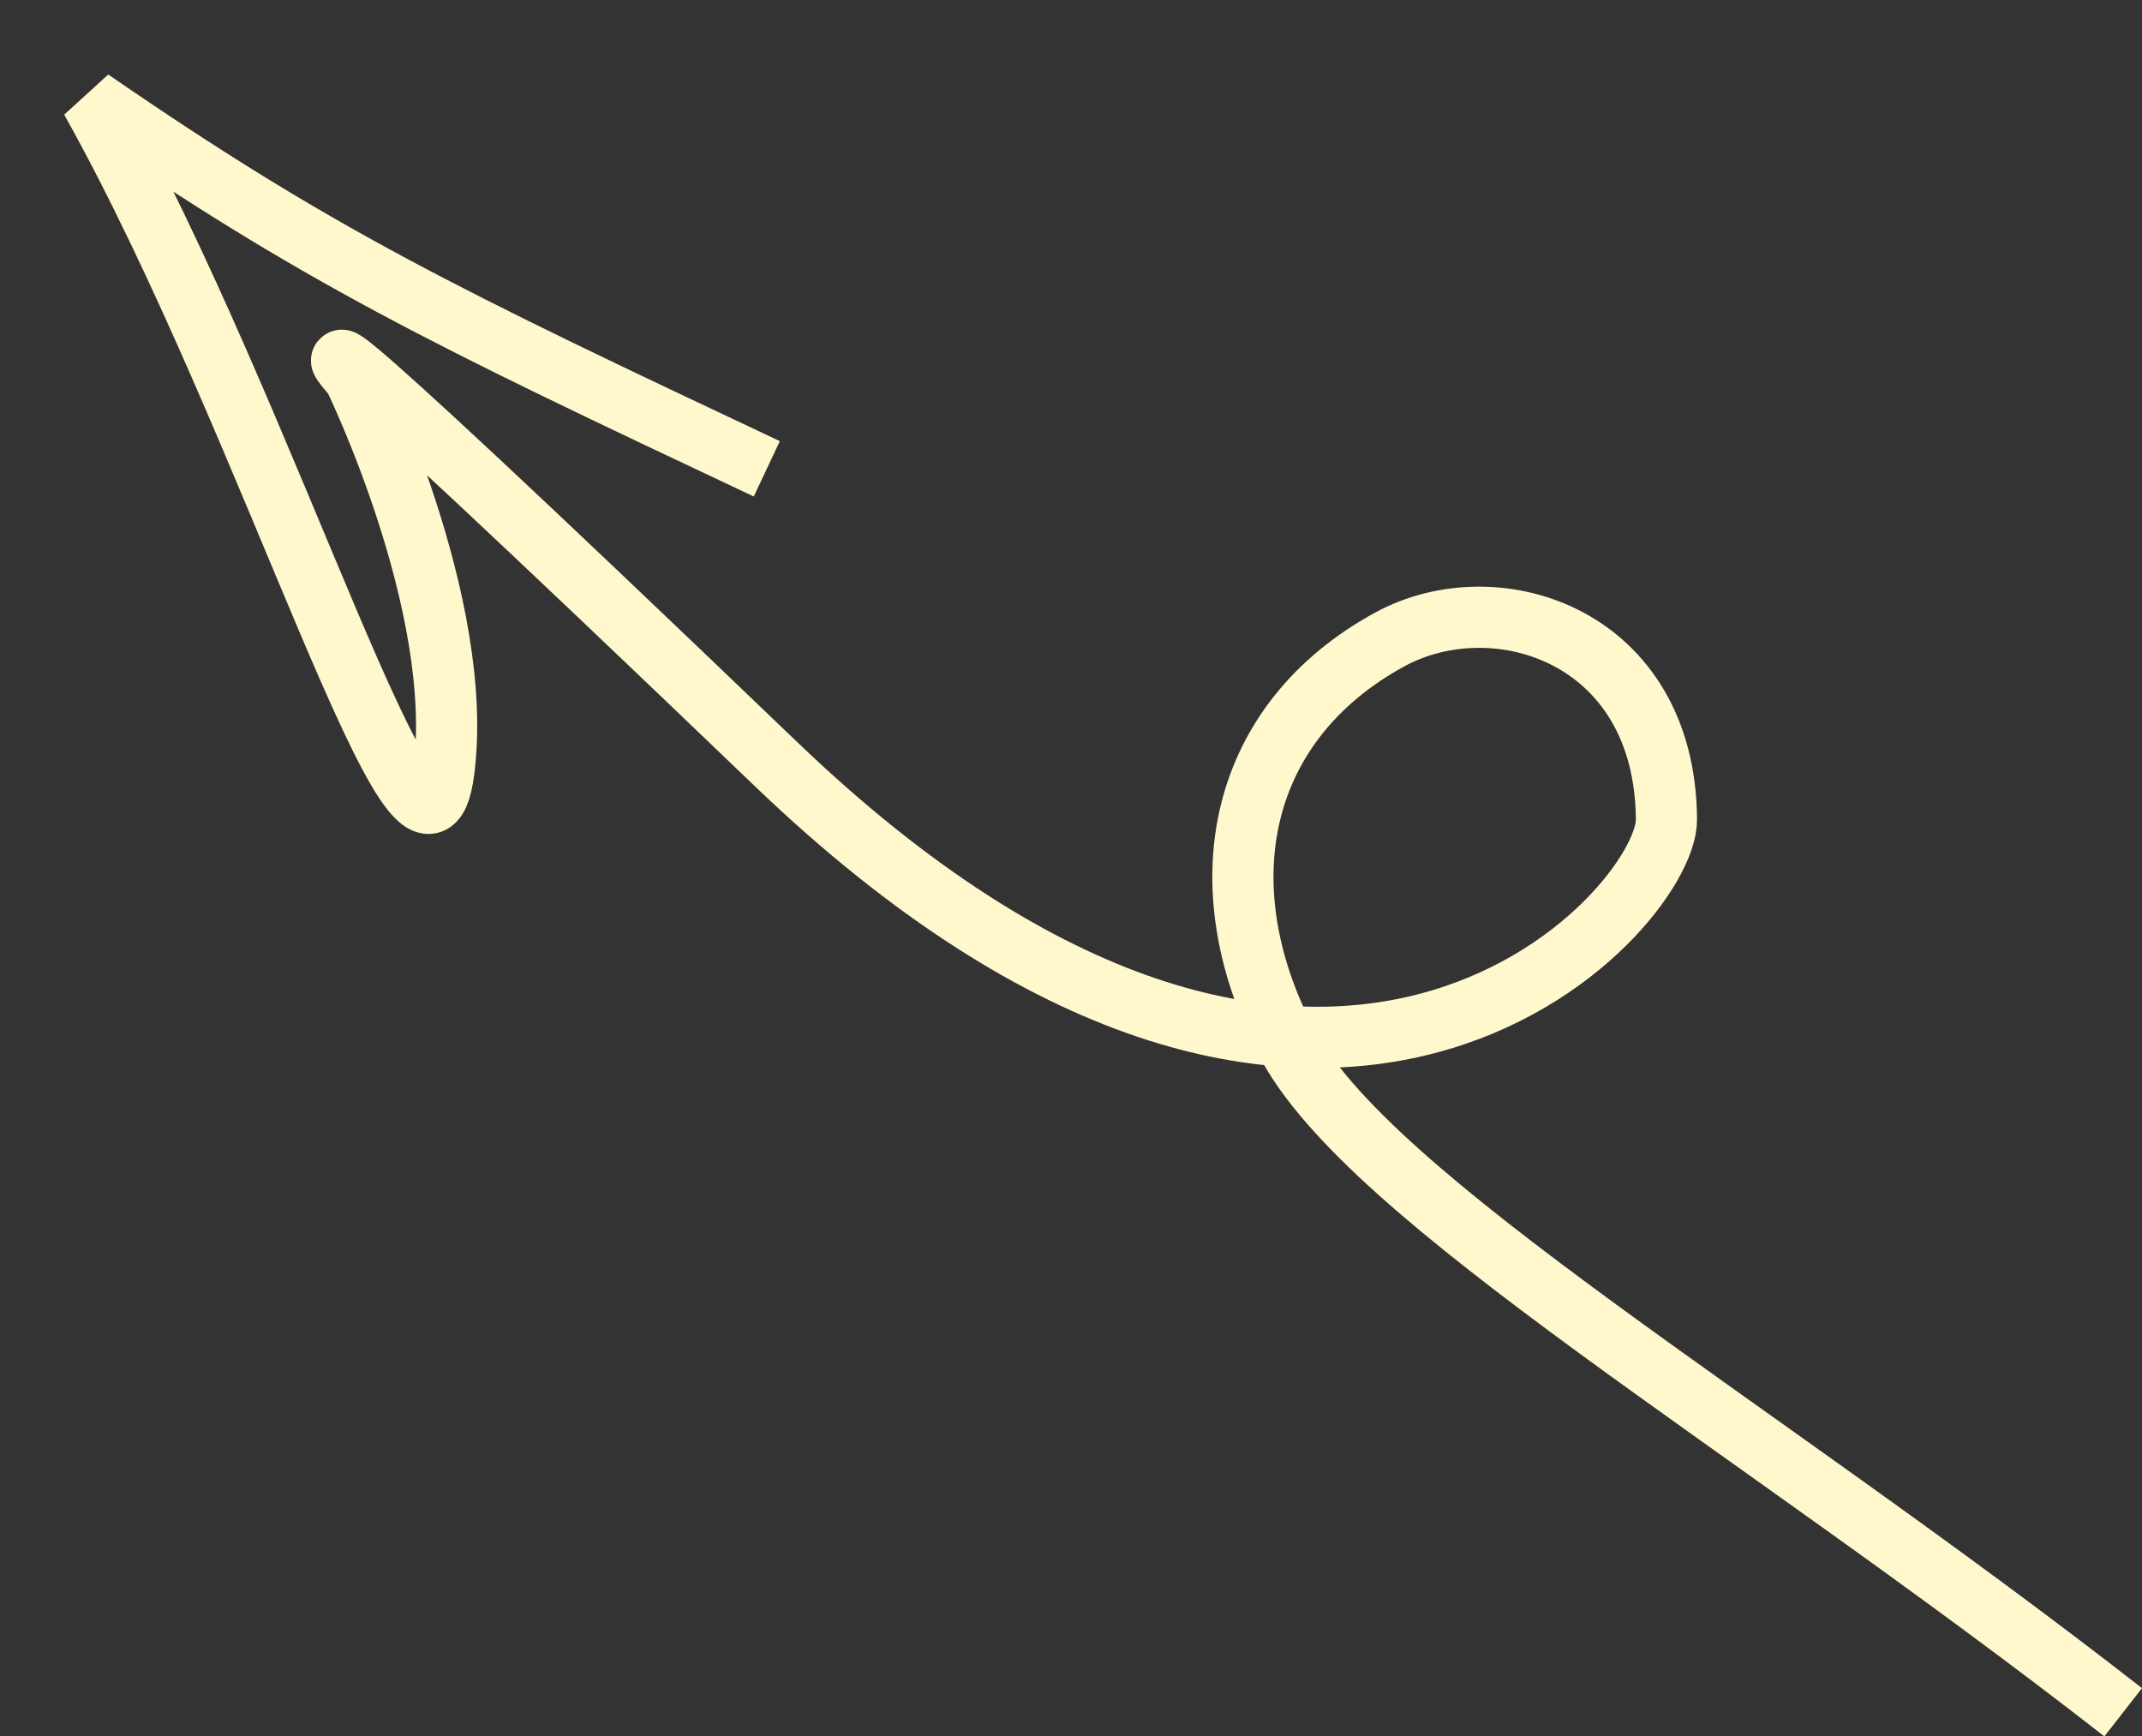 <svg xmlns="http://www.w3.org/2000/svg" width="928.562" height="752.688" viewBox="0 0 928.562 752.688">
  <rect x="0" y="0" width="928.562" height="752.688" fill="#333333" stroke="none"/>
  <defs>
    <style>
      .cls-1 {
        fill: none;
        stroke: #fff8cd;
        stroke-width: 26.52px;
        fill-rule: evenodd;
      }
    </style>
  </defs>
  <path id="Forma_2" data-name="Forma 2" class="cls-1" d="M991,879C829.411,752.991,663.493,656.875,628,588s-20.04-138.495,45-174c46.1-25.165,119.481-1.82,120,78,0.262,40.236-148.677,203.716-386-24S224,300,224,300s48.357,98.889,39,171S188.677,320.522,110,180c98.519,67.815,152.474,93.809,293,160" transform="translate(-70.594 -136.781)"/>
</svg>
